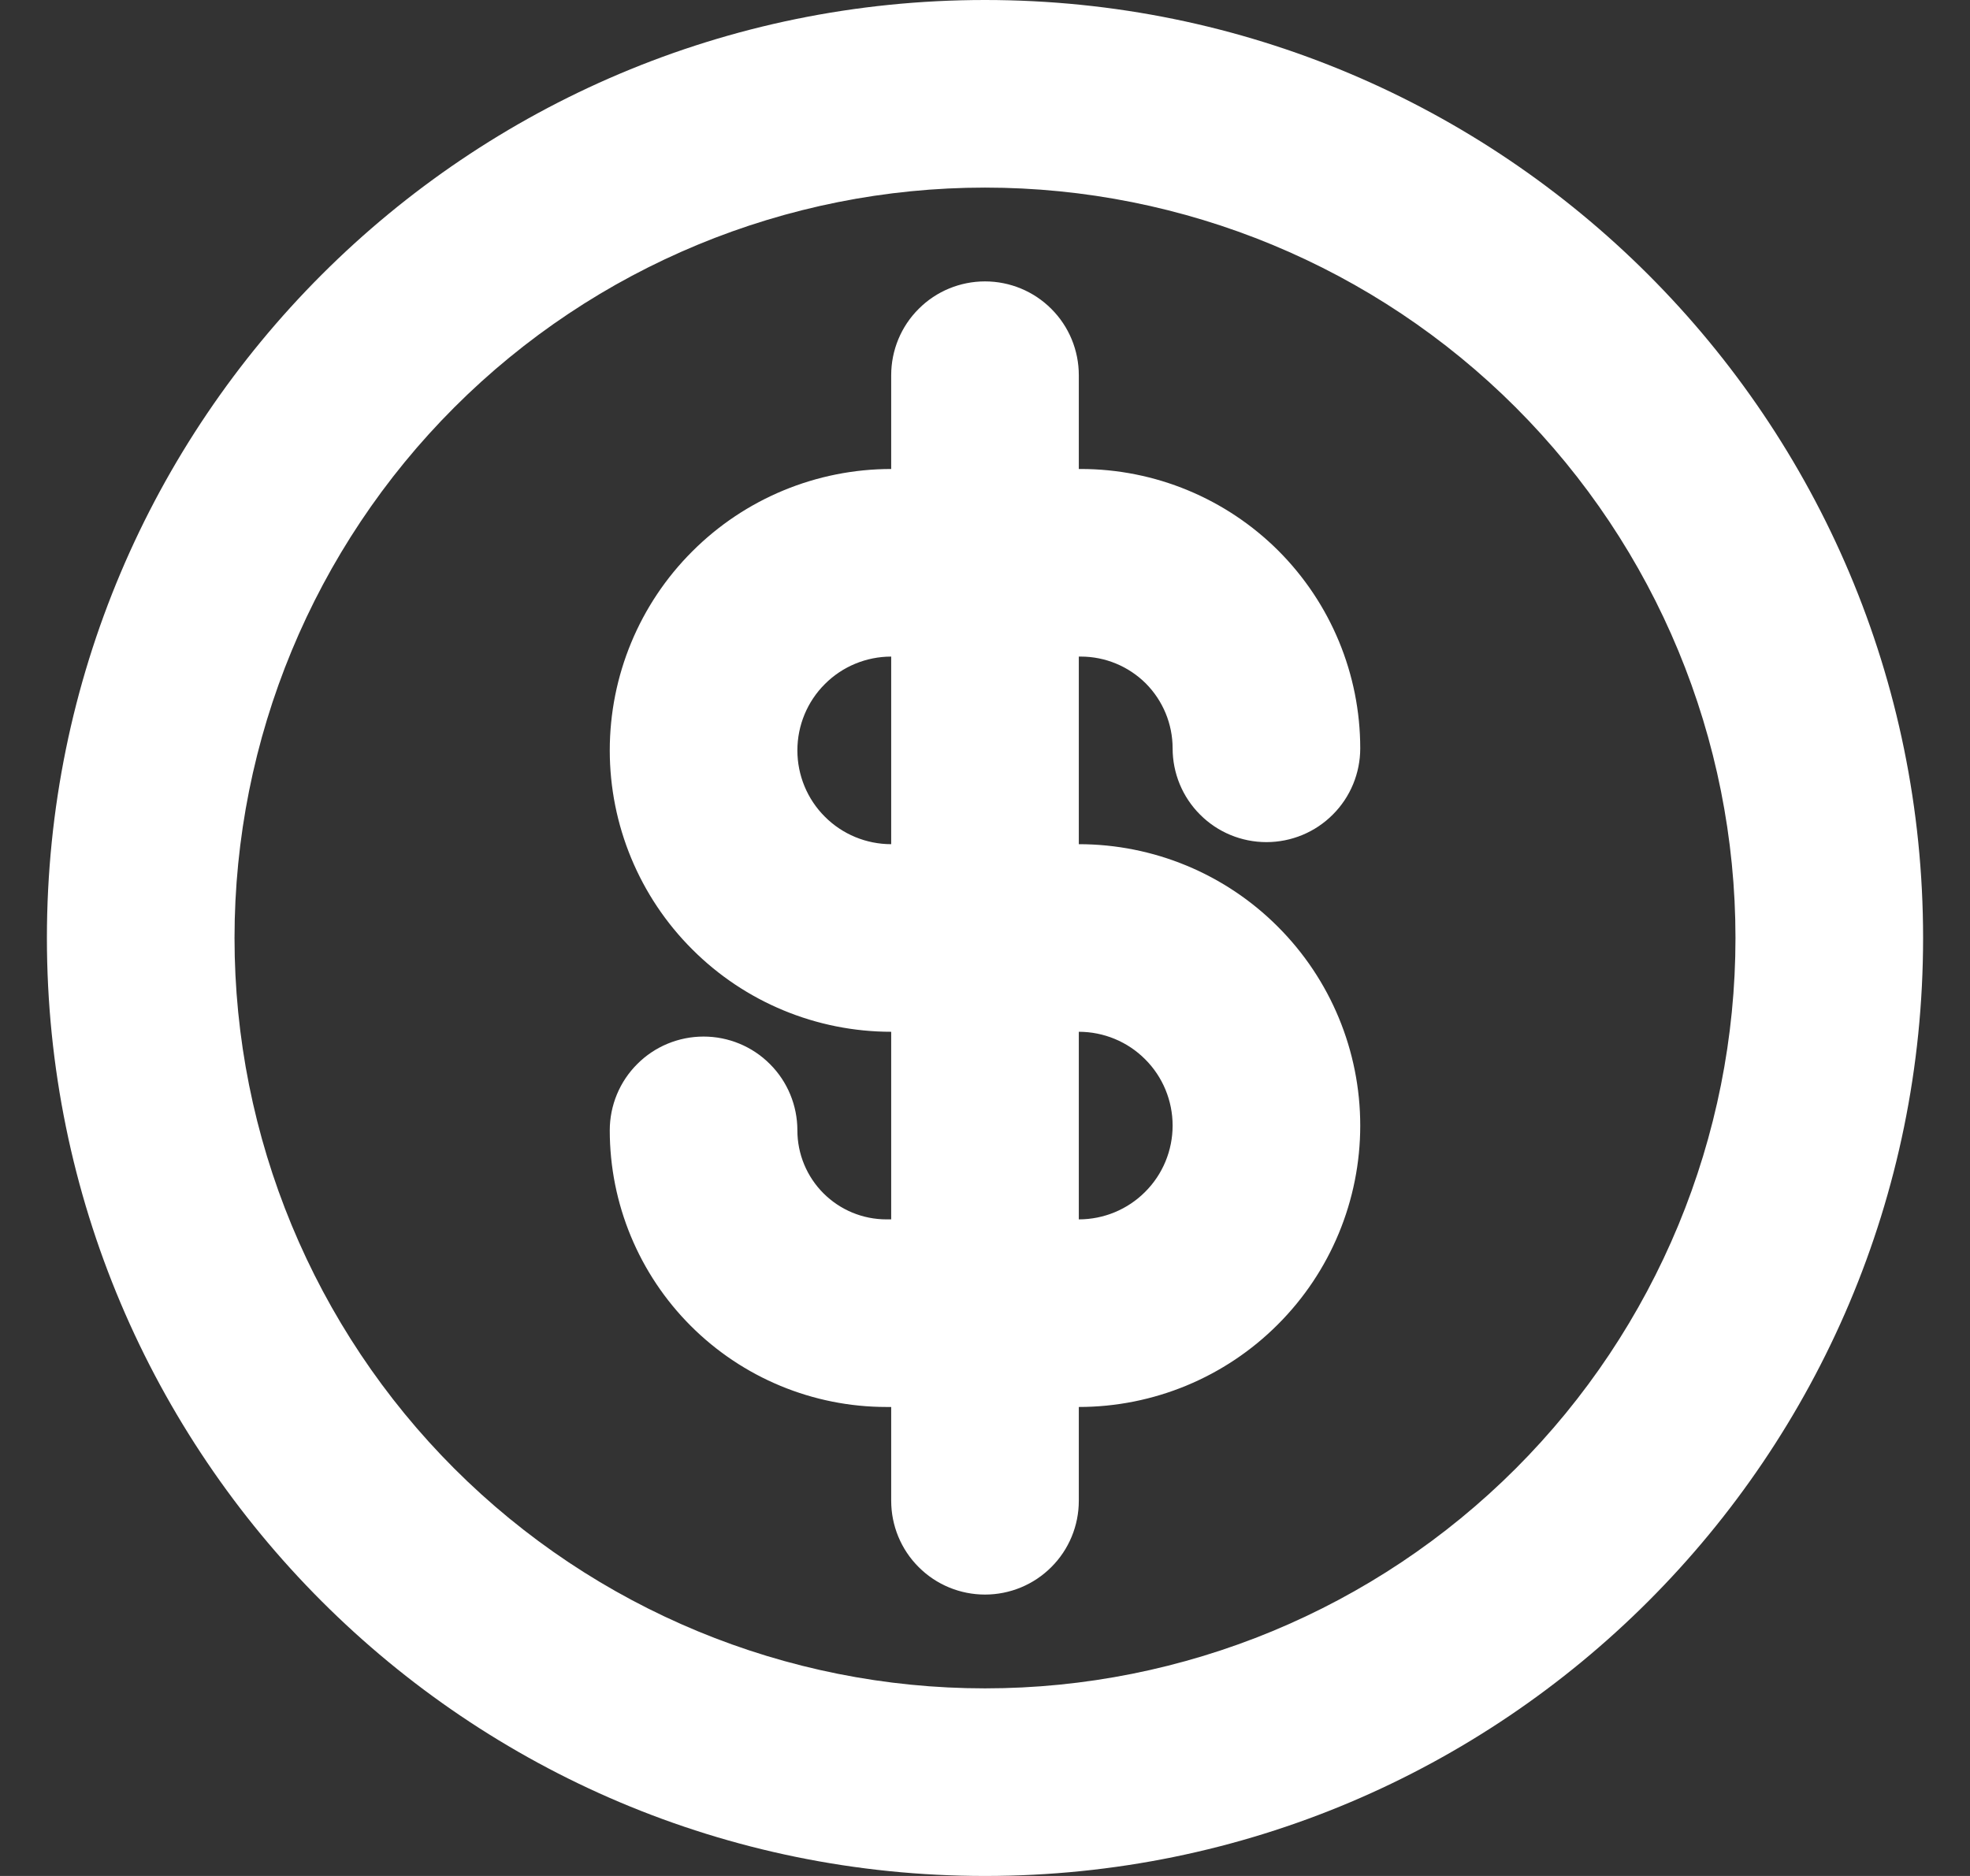 <svg width="21" height="20" viewBox="0 0 21 20" fill="none" xmlns="http://www.w3.org/2000/svg">
<rect x="0" y="0" width="21" height="20" fill="#333333" stroke="none"/>
<path d="M9.5 13V11C8.704 11 7.941 10.684 7.379 10.121C6.816 9.559 6.5 8.796 6.5 8C6.5 7.204 6.816 6.441 7.379 5.879C7.941 5.316 8.704 5 9.5 5V4C9.5 3.735 9.605 3.48 9.793 3.293C9.98 3.105 10.235 3 10.5 3C10.765 3 11.02 3.105 11.207 3.293C11.395 3.48 11.5 3.735 11.5 4V5H11.522C12.312 5 13.069 5.314 13.628 5.872C14.186 6.431 14.5 7.188 14.5 7.978C14.5 8.243 14.395 8.498 14.207 8.685C14.02 8.873 13.765 8.978 13.5 8.978C13.235 8.978 12.98 8.873 12.793 8.685C12.605 8.498 12.5 8.243 12.5 7.978C12.5 7.719 12.397 7.47 12.214 7.286C12.03 7.103 11.781 7 11.522 7H11.5V9C12.296 9 13.059 9.316 13.621 9.879C14.184 10.441 14.5 11.204 14.5 12C14.5 12.796 14.184 13.559 13.621 14.121C13.059 14.684 12.296 15 11.5 15V16C11.5 16.265 11.395 16.52 11.207 16.707C11.02 16.895 10.765 17 10.5 17C10.235 17 9.98 16.895 9.793 16.707C9.605 16.52 9.5 16.265 9.5 16V15H9.449C8.667 15 7.917 14.689 7.364 14.136C6.811 13.583 6.5 12.833 6.5 12.051C6.5 11.786 6.605 11.531 6.793 11.344C6.98 11.156 7.235 11.051 7.5 11.051C7.765 11.051 8.02 11.156 8.207 11.344C8.395 11.531 8.5 11.786 8.5 12.051C8.5 12.303 8.6 12.544 8.778 12.722C8.956 12.9 9.197 13 9.449 13H9.5ZM11.5 13C11.765 13 12.02 12.895 12.207 12.707C12.395 12.52 12.5 12.265 12.5 12C12.5 11.735 12.395 11.48 12.207 11.293C12.02 11.105 11.765 11 11.5 11V13ZM9.5 7C9.235 7 8.98 7.105 8.793 7.293C8.605 7.48 8.5 7.735 8.5 8C8.5 8.265 8.605 8.52 8.793 8.707C8.98 8.895 9.235 9 9.5 9V7ZM10.5 20C4.977 20 0.5 15.523 0.5 10C0.5 4.477 4.977 0 10.5 0C16.023 0 20.5 4.477 20.5 10C20.5 15.523 16.023 20 10.5 20ZM10.5 18C12.622 18 14.657 17.157 16.157 15.657C17.657 14.157 18.5 12.122 18.5 10C18.5 7.878 17.657 5.843 16.157 4.343C14.657 2.843 12.622 2 10.5 2C8.378 2 6.343 2.843 4.843 4.343C3.343 5.843 2.5 7.878 2.5 10C2.5 12.122 3.343 14.157 4.843 15.657C6.343 17.157 8.378 18 10.5 18Z" fill="white"/>
</svg>
